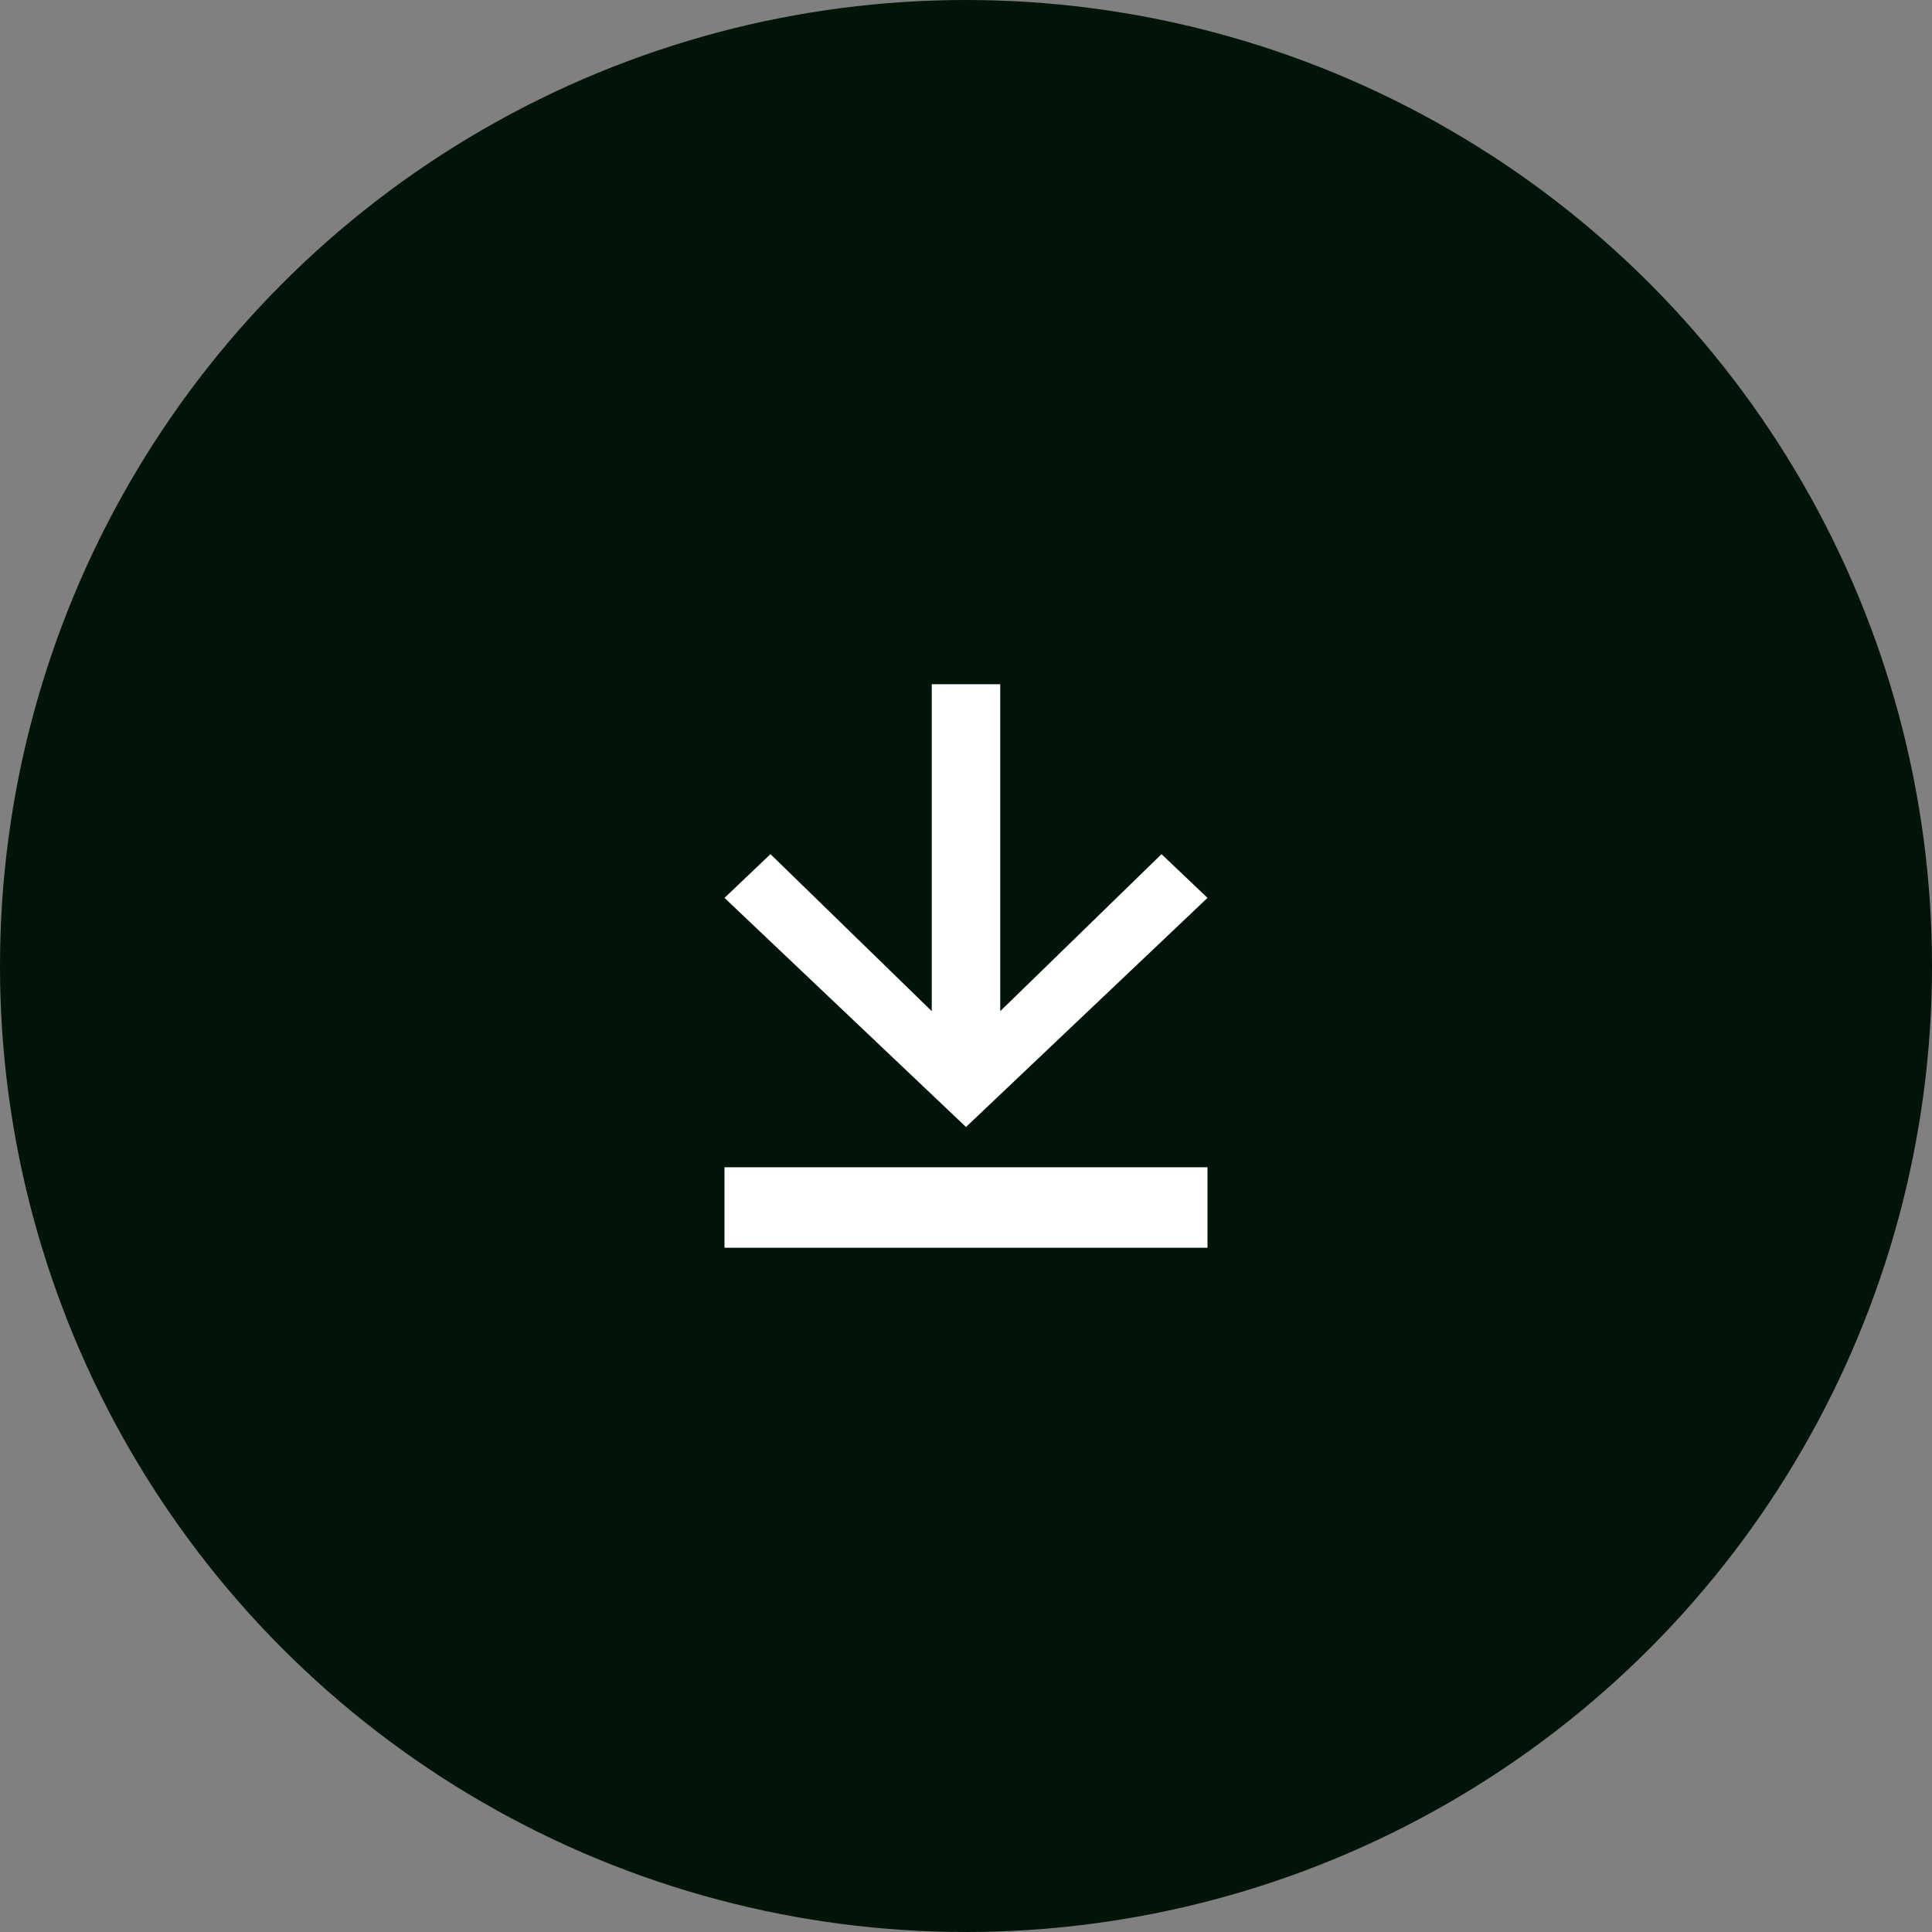 <svg width="48" height="48" viewBox="0 0 48 48" fill="none" xmlns="http://www.w3.org/2000/svg">
<rect x="0" y="0" width="48" height="48" fill="#808080" stroke="none"/>
<circle cx="24" cy="24" r="24" fill="#001407"/>
<path d="M24 28L18 22.308L19.142 21.221L23.149 25.122L23.149 17L24.851 17L24.851 25.122L28.858 21.221L30 22.308L24 28Z" fill="white"/>
<rect x="18" y="29" width="12" height="2" fill="white"/>
</svg>

